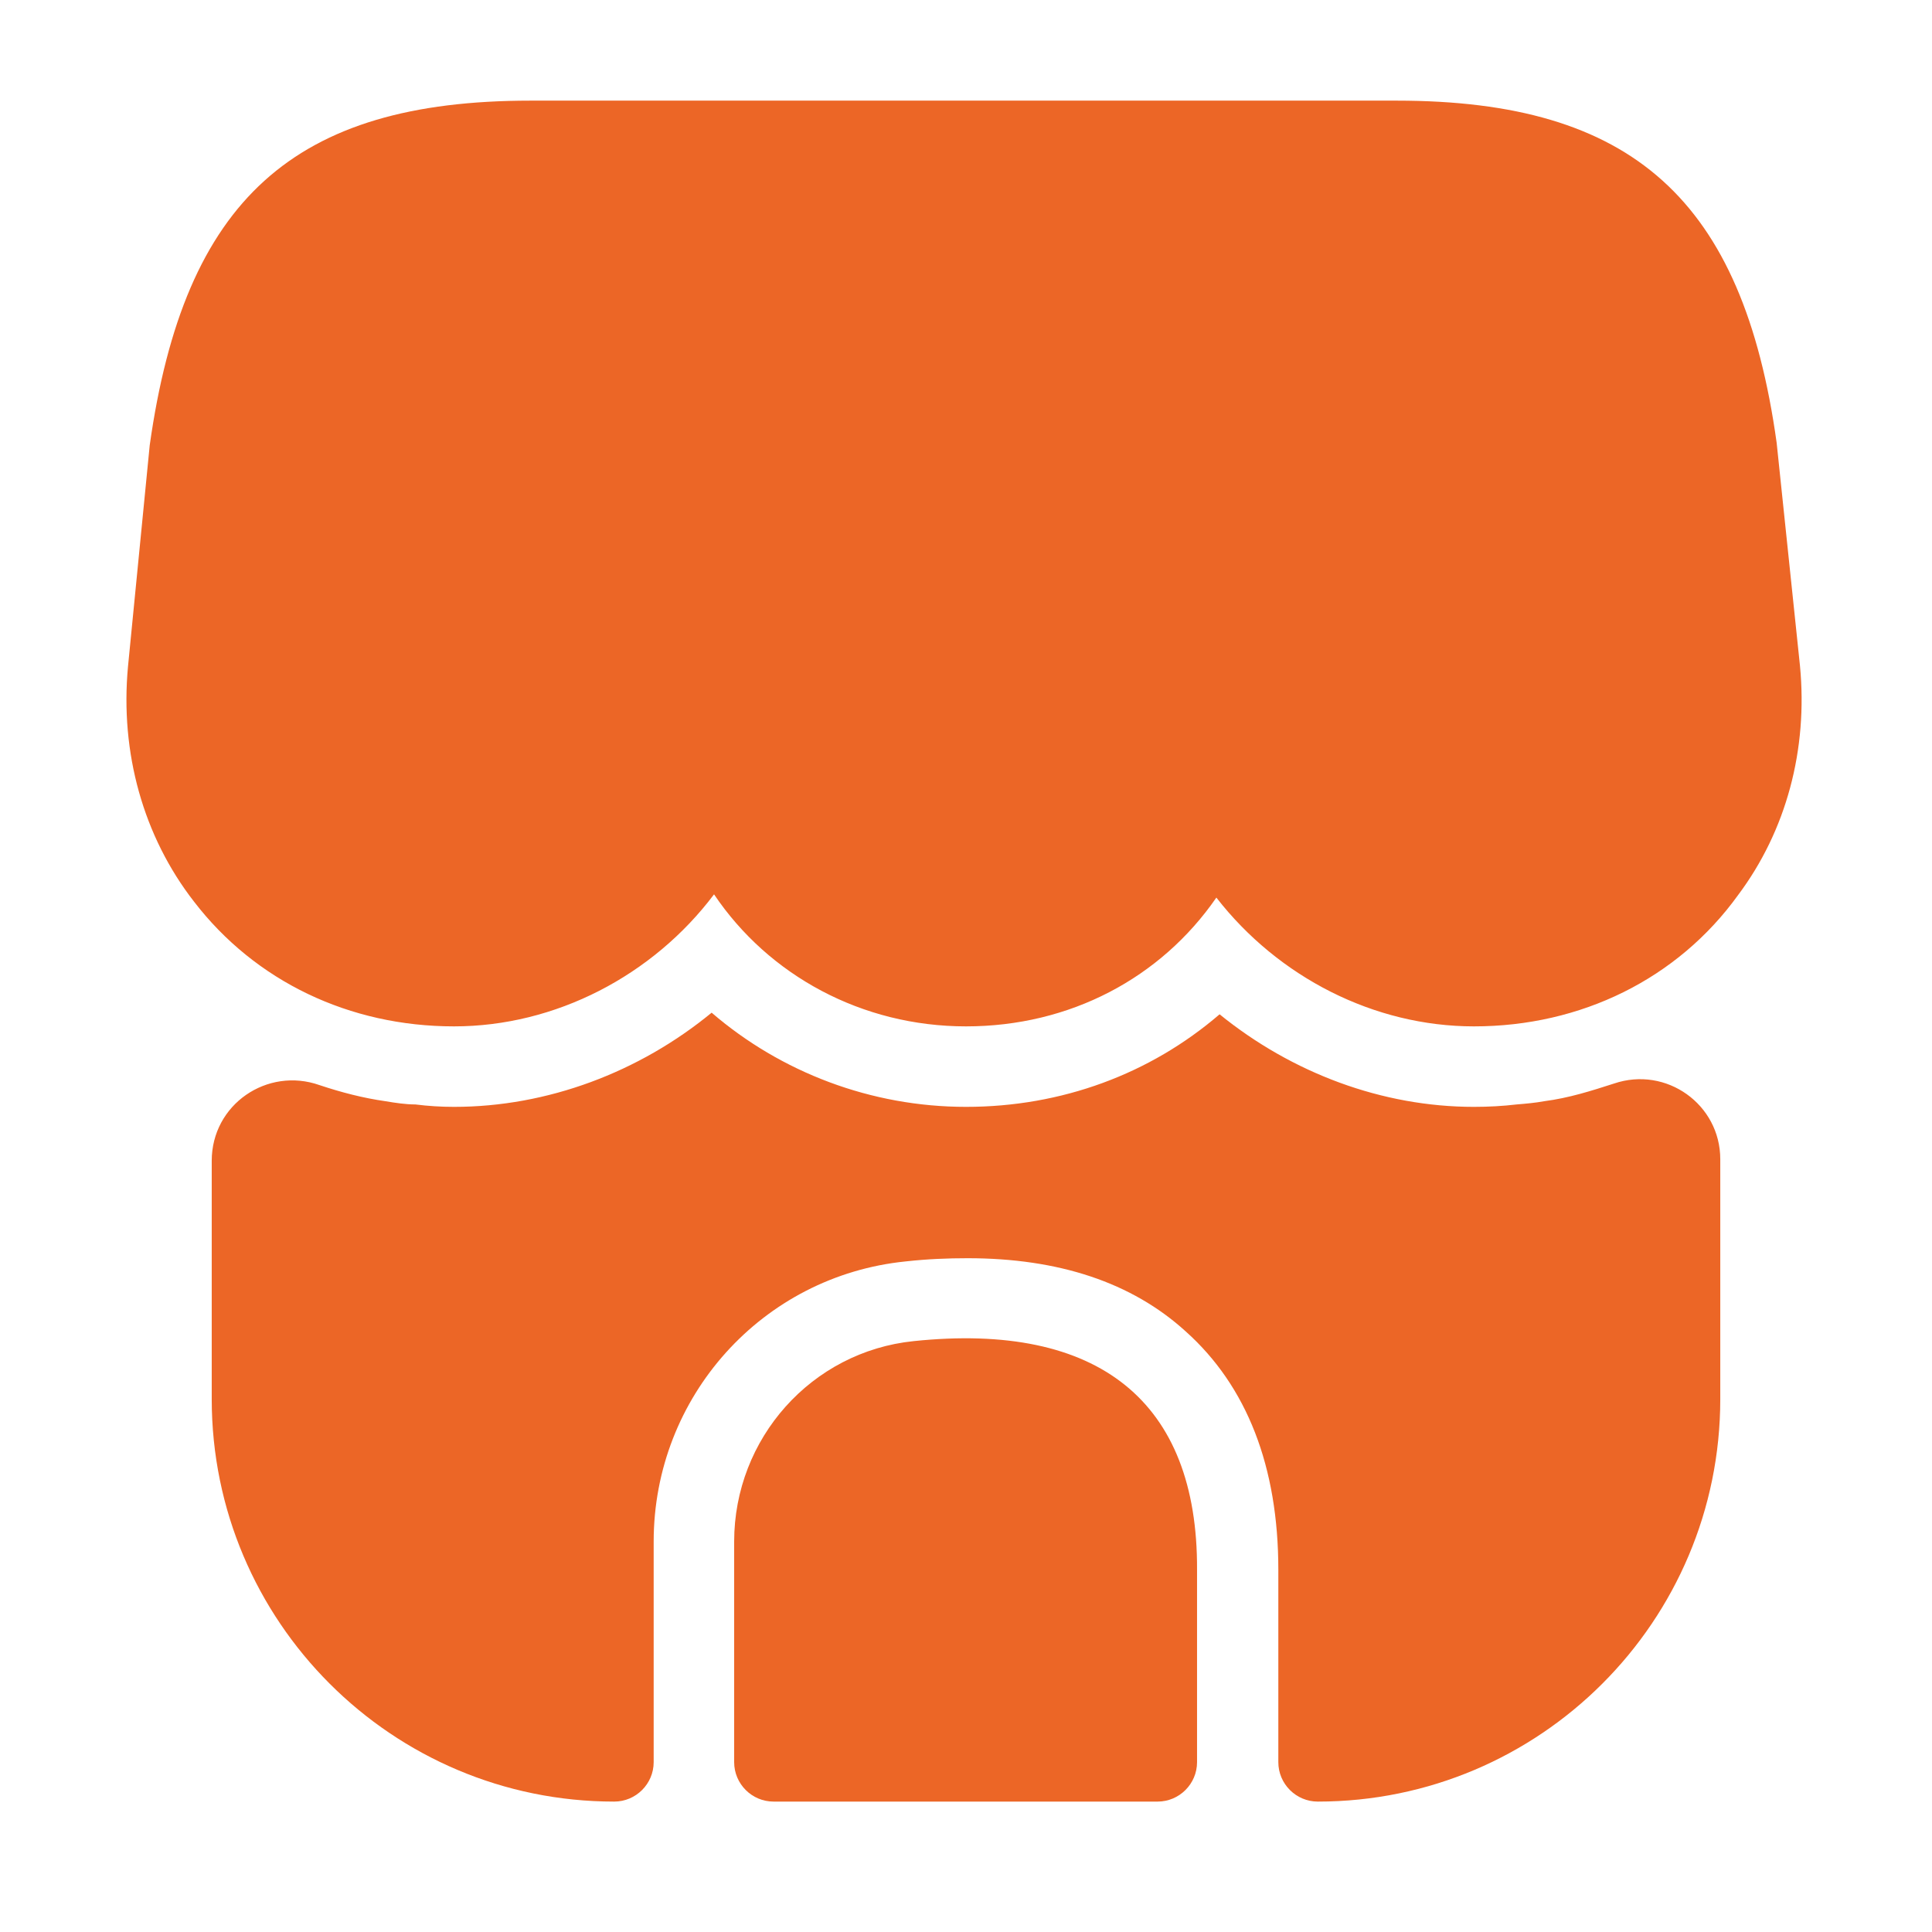 <svg width="56" height="56" viewBox="0 0 56 56" fill="none" xmlns="http://www.w3.org/2000/svg">
<path d="M52.173 19.297L51.497 12.833C50.517 5.787 47.32 2.917 40.483 2.917H34.977H31.523H24.43H20.977H15.377C8.517 2.917 5.343 5.787 4.34 12.903L3.71 19.32C3.477 21.817 4.153 24.243 5.623 26.133C7.397 28.443 10.127 29.75 13.16 29.75C16.1 29.75 18.923 28.28 20.697 25.923C22.283 28.28 24.99 29.75 28 29.75C31.01 29.75 33.647 28.35 35.257 26.017C37.053 28.327 39.83 29.75 42.723 29.75C45.827 29.75 48.627 28.373 50.377 25.947C51.777 24.08 52.407 21.723 52.173 19.297Z" fill="#EC6626"/>
<path d="M26.483 38.873C23.52 39.177 21.28 41.697 21.28 44.683V51.077C21.28 51.707 21.793 52.22 22.423 52.22H33.553C34.183 52.22 34.697 51.707 34.697 51.077V45.5C34.72 40.623 31.85 38.313 26.483 38.873Z" fill="#EC6626"/>
<path d="M49.863 33.6V40.553C49.863 46.993 44.637 52.22 38.197 52.22C37.567 52.22 37.053 51.707 37.053 51.077V45.5C37.053 42.513 36.143 40.18 34.37 38.593C32.807 37.17 30.683 36.47 28.047 36.47C27.463 36.47 26.88 36.493 26.25 36.563C22.097 36.983 18.947 40.483 18.947 44.683V51.077C18.947 51.707 18.433 52.22 17.803 52.22C11.363 52.22 6.137 46.993 6.137 40.553V33.647C6.137 32.013 7.747 30.917 9.263 31.453C9.893 31.663 10.523 31.827 11.177 31.92C11.457 31.967 11.76 32.013 12.04 32.013C12.413 32.06 12.787 32.083 13.16 32.083C15.867 32.083 18.527 31.08 20.627 29.353C22.633 31.08 25.247 32.083 28 32.083C30.777 32.083 33.343 31.127 35.35 29.4C37.45 31.103 40.063 32.083 42.723 32.083C43.143 32.083 43.563 32.06 43.96 32.013C44.24 31.99 44.497 31.967 44.753 31.92C45.477 31.827 46.13 31.617 46.783 31.407C48.3 30.893 49.863 32.013 49.863 33.6Z" fill="#EC6626"/>
</svg>
